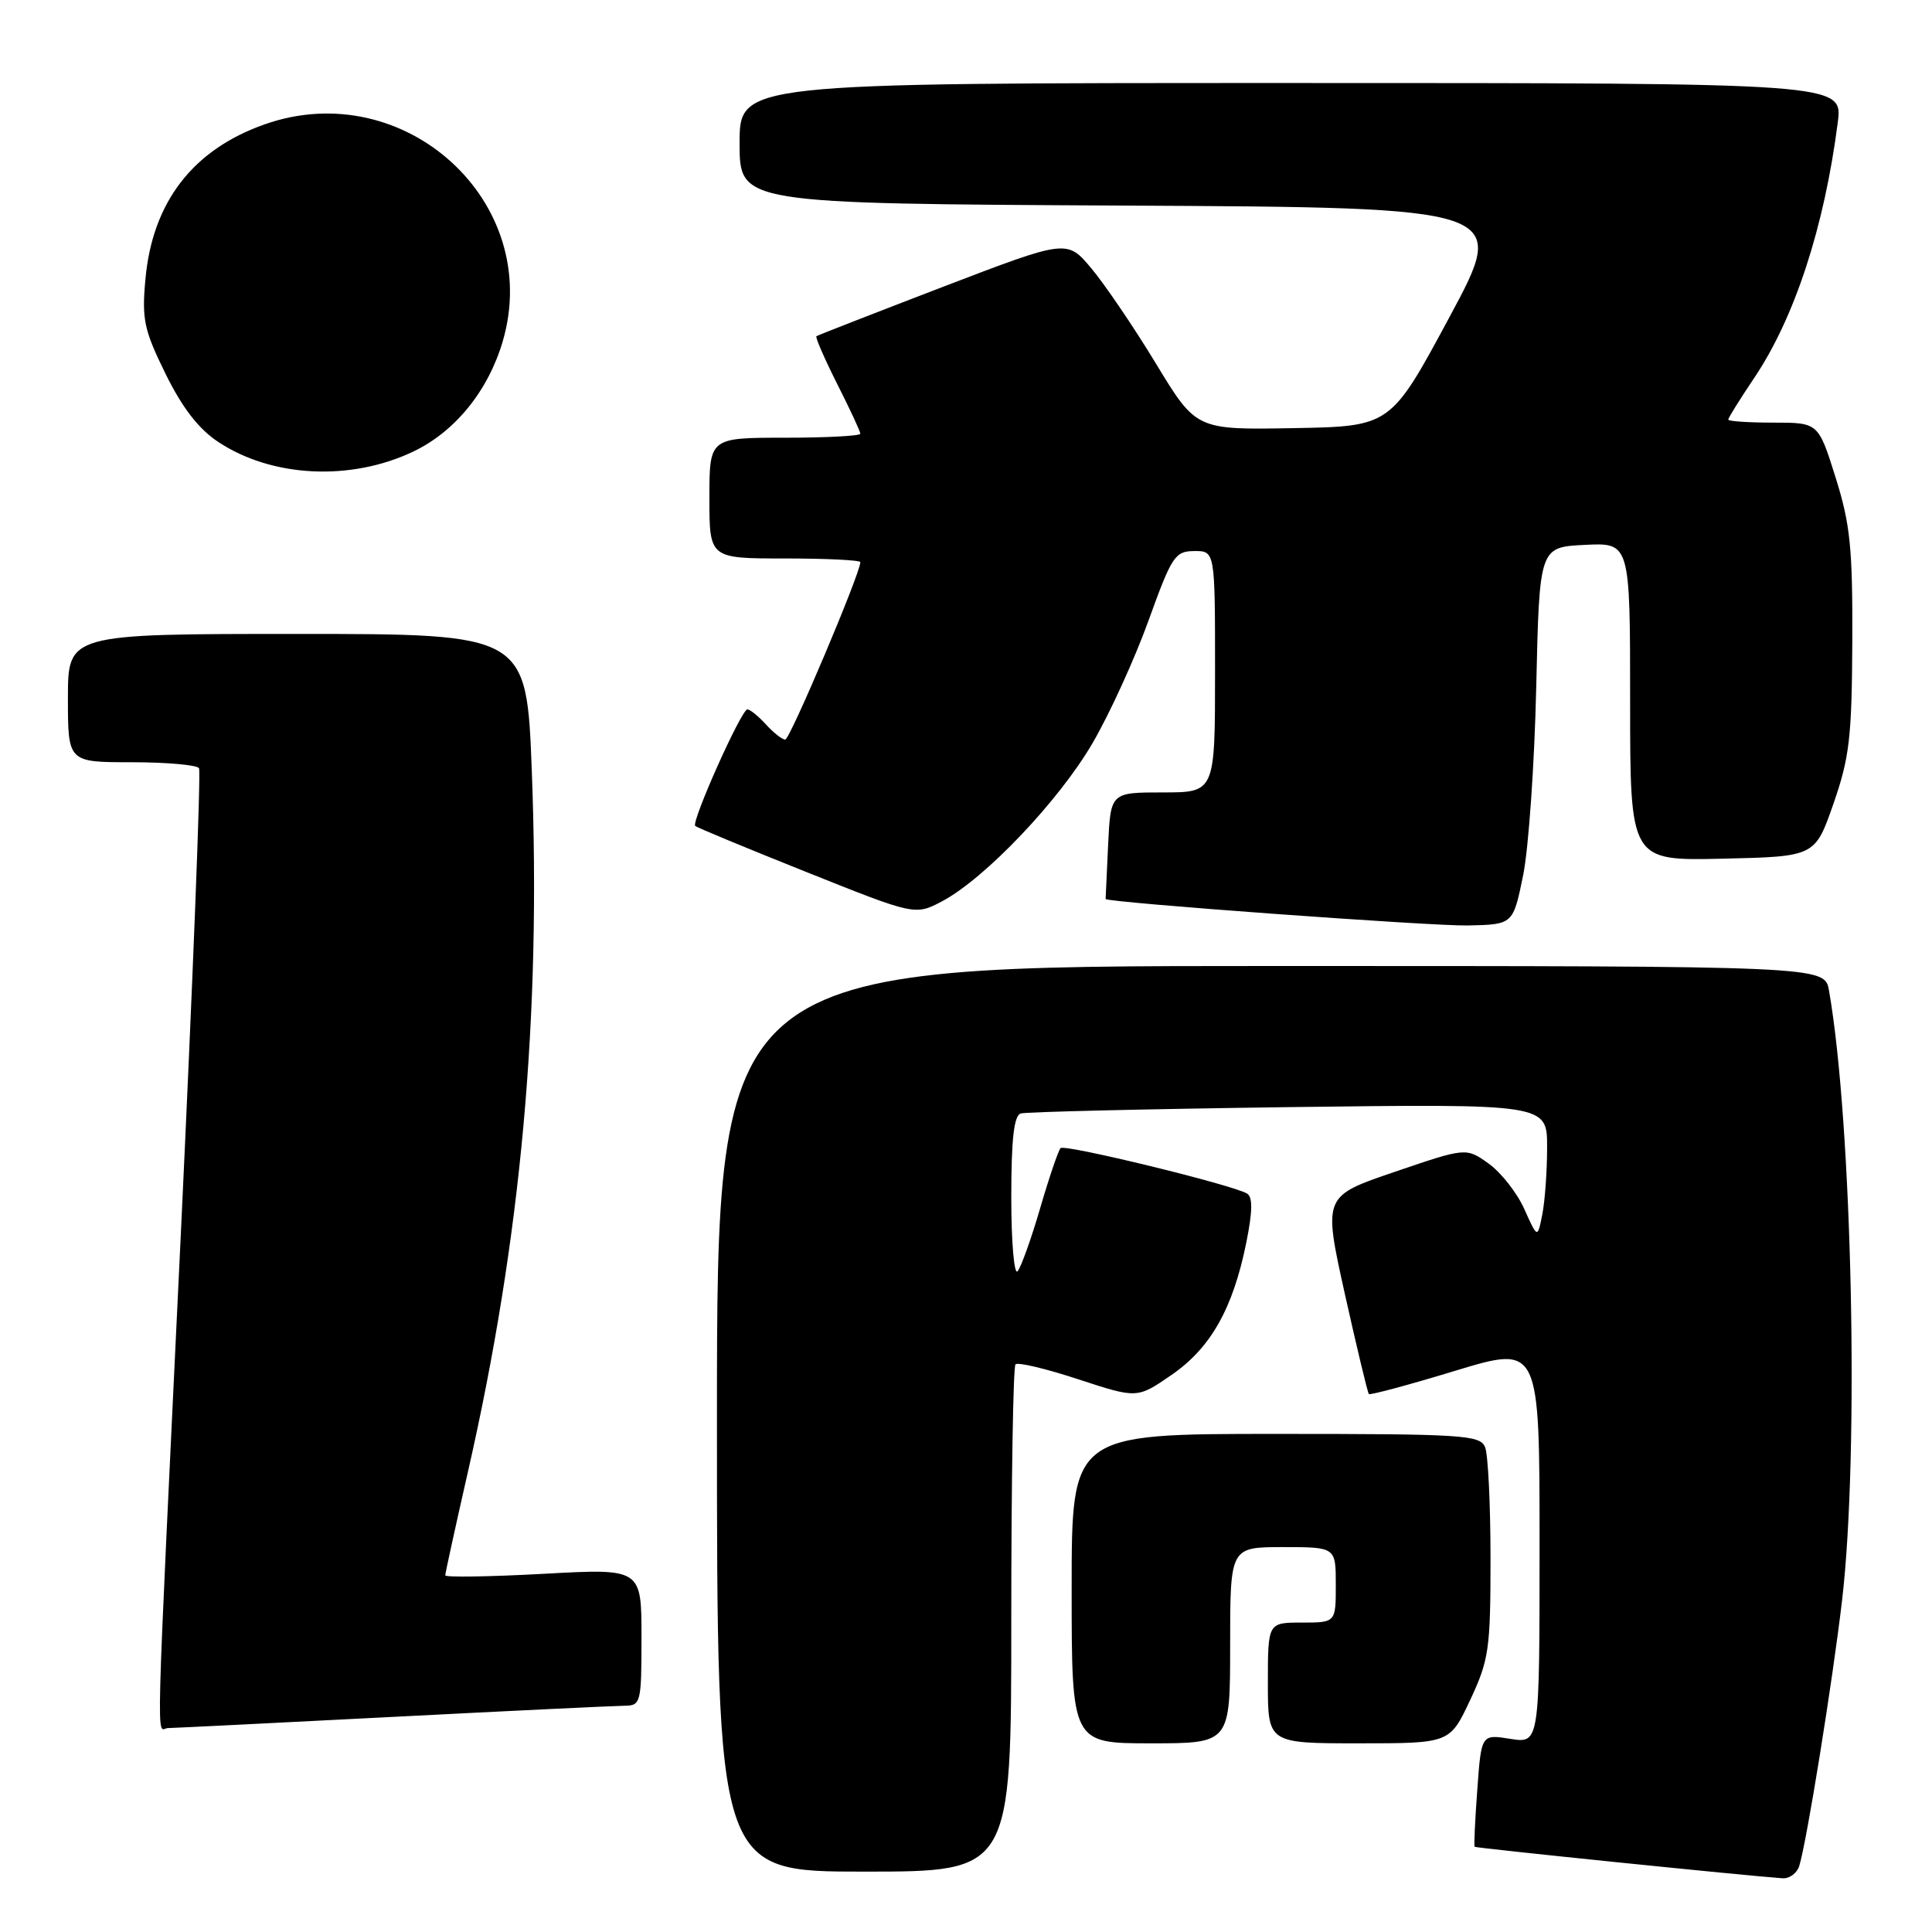 <?xml version="1.0" encoding="UTF-8" standalone="no"?>
<!DOCTYPE svg PUBLIC "-//W3C//DTD SVG 1.1//EN" "http://www.w3.org/Graphics/SVG/1.1/DTD/svg11.dtd" >
<svg xmlns="http://www.w3.org/2000/svg" xmlns:xlink="http://www.w3.org/1999/xlink" version="1.1" viewBox="0 0 256 256">
 <g >
 <path fill="currentColor"
d=" M 238.41 247.25 C 239.39 244.13 242.83 222.79 244.09 212.00 C 246.37 192.51 245.43 148.78 242.35 131.25 C 241.78 128.00 241.78 128.00 168.39 128.00 C 95.00 128.00 95.00 128.00 95.00 188.00 C 95.00 248.00 95.00 248.00 114.50 248.00 C 134.00 248.00 134.00 248.00 134.00 214.67 C 134.00 196.33 134.25 181.08 134.56 180.78 C 134.87 180.47 138.62 181.36 142.90 182.77 C 150.68 185.32 150.68 185.32 155.24 182.18 C 160.44 178.60 163.39 173.36 165.15 164.60 C 165.97 160.53 166.00 158.62 165.25 158.16 C 163.39 157.01 141.09 151.58 140.53 152.13 C 140.24 152.43 139.02 156.00 137.83 160.08 C 136.64 164.16 135.29 167.93 134.83 168.45 C 134.38 168.97 134.00 164.57 134.00 158.67 C 134.00 150.96 134.35 147.83 135.25 147.54 C 135.94 147.33 151.91 146.95 170.75 146.70 C 205.00 146.26 205.00 146.26 205.00 152.01 C 205.00 155.16 204.71 159.18 204.36 160.93 C 203.73 164.11 203.73 164.11 201.98 160.21 C 201.02 158.06 198.89 155.35 197.25 154.18 C 194.27 152.05 194.27 152.05 184.80 155.28 C 175.33 158.50 175.33 158.50 178.20 171.46 C 179.79 178.58 181.22 184.55 181.38 184.72 C 181.55 184.88 186.71 183.50 192.84 181.63 C 204.00 178.25 204.00 178.25 204.00 204.64 C 204.00 231.02 204.00 231.02 200.14 230.41 C 196.28 229.79 196.28 229.79 195.75 237.14 C 195.45 241.19 195.29 244.59 195.40 244.71 C 195.55 244.88 231.37 248.55 236.18 248.88 C 237.11 248.95 238.11 248.21 238.41 247.25 Z  M 163.00 218.00 C 163.00 205.00 163.00 205.00 170.00 205.00 C 177.00 205.00 177.00 205.00 177.00 210.00 C 177.00 215.00 177.00 215.00 172.50 215.00 C 168.00 215.00 168.00 215.00 168.00 223.00 C 168.00 231.00 168.00 231.00 180.06 231.00 C 192.11 231.00 192.11 231.00 194.81 225.25 C 197.30 219.93 197.50 218.53 197.50 206.50 C 197.50 199.35 197.18 192.71 196.78 191.75 C 196.12 190.14 193.84 190.00 169.03 190.00 C 142.00 190.00 142.00 190.00 142.00 210.50 C 142.00 231.00 142.00 231.00 152.50 231.00 C 163.00 231.00 163.00 231.00 163.00 218.00 Z  M 52.00 227.50 C 67.68 226.69 81.51 226.03 82.75 226.02 C 84.92 226.00 85.00 225.66 85.00 216.91 C 85.00 207.82 85.00 207.82 72.00 208.54 C 64.85 208.93 59.00 209.02 59.00 208.74 C 59.00 208.45 60.37 202.20 62.04 194.86 C 69.06 163.98 71.71 134.88 70.47 102.25 C 69.78 84.00 69.78 84.00 39.39 84.00 C 9.00 84.00 9.00 84.00 9.00 92.50 C 9.00 101.00 9.00 101.00 17.44 101.00 C 22.08 101.00 26.10 101.36 26.37 101.79 C 26.64 102.23 25.55 130.02 23.96 163.54 C 20.53 235.38 20.70 229.00 22.25 228.98 C 22.94 228.97 36.32 228.31 52.00 227.50 Z  M 201.82 116.00 C 202.55 112.42 203.33 101.17 203.56 91.00 C 203.98 72.50 203.98 72.50 209.99 72.20 C 216.00 71.90 216.00 71.90 216.00 92.98 C 216.00 114.06 216.00 114.06 228.25 113.78 C 240.50 113.50 240.50 113.50 242.94 106.50 C 245.07 100.38 245.38 97.69 245.44 85.00 C 245.49 72.58 245.17 69.46 243.22 63.25 C 240.94 56.00 240.94 56.00 234.97 56.00 C 231.69 56.00 229.00 55.82 229.00 55.60 C 229.00 55.38 230.54 52.91 232.42 50.11 C 237.78 42.16 241.73 30.10 243.51 16.25 C 244.19 11.00 244.19 11.00 171.09 11.00 C 98.00 11.00 98.00 11.00 98.00 18.99 C 98.00 26.98 98.00 26.98 148.93 27.24 C 199.87 27.50 199.87 27.50 192.07 42.00 C 184.27 56.50 184.27 56.50 171.39 56.73 C 158.50 56.96 158.50 56.96 153.17 48.18 C 150.24 43.35 146.38 37.67 144.61 35.56 C 141.38 31.71 141.38 31.71 124.94 38.01 C 115.90 41.48 108.36 44.42 108.18 44.55 C 108.01 44.69 109.25 47.53 110.93 50.87 C 112.62 54.21 114.00 57.18 114.00 57.47 C 114.00 57.76 109.50 58.00 104.00 58.00 C 94.00 58.00 94.00 58.00 94.00 66.00 C 94.00 74.00 94.00 74.00 104.00 74.00 C 109.50 74.00 114.00 74.22 114.00 74.49 C 114.00 75.97 104.67 98.00 104.05 98.00 C 103.64 98.00 102.50 97.10 101.50 96.00 C 100.50 94.90 99.39 94.00 99.03 94.00 C 98.23 94.00 91.57 108.91 92.12 109.44 C 92.33 109.65 98.97 112.40 106.88 115.56 C 121.26 121.31 121.26 121.31 124.86 119.41 C 130.53 116.39 140.29 106.14 144.75 98.50 C 147.00 94.65 150.34 87.34 152.17 82.27 C 155.27 73.68 155.69 73.03 158.25 73.02 C 161.00 73.00 161.00 73.00 161.00 89.00 C 161.00 105.00 161.00 105.00 154.08 105.00 C 147.16 105.00 147.16 105.00 146.83 112.00 C 146.65 115.85 146.50 119.06 146.50 119.12 C 146.50 119.57 189.74 122.73 194.50 122.63 C 200.49 122.50 200.49 122.50 201.82 116.00 Z  M 54.75 59.84 C 60.30 57.20 64.69 51.79 66.62 45.21 C 72.02 26.75 53.57 9.95 35.06 16.48 C 25.55 19.83 20.19 26.79 19.27 37.00 C 18.78 42.33 19.08 43.72 21.94 49.54 C 24.16 54.05 26.33 56.85 28.92 58.56 C 36.03 63.27 46.45 63.79 54.75 59.84 Z "/>
</g>
</svg>